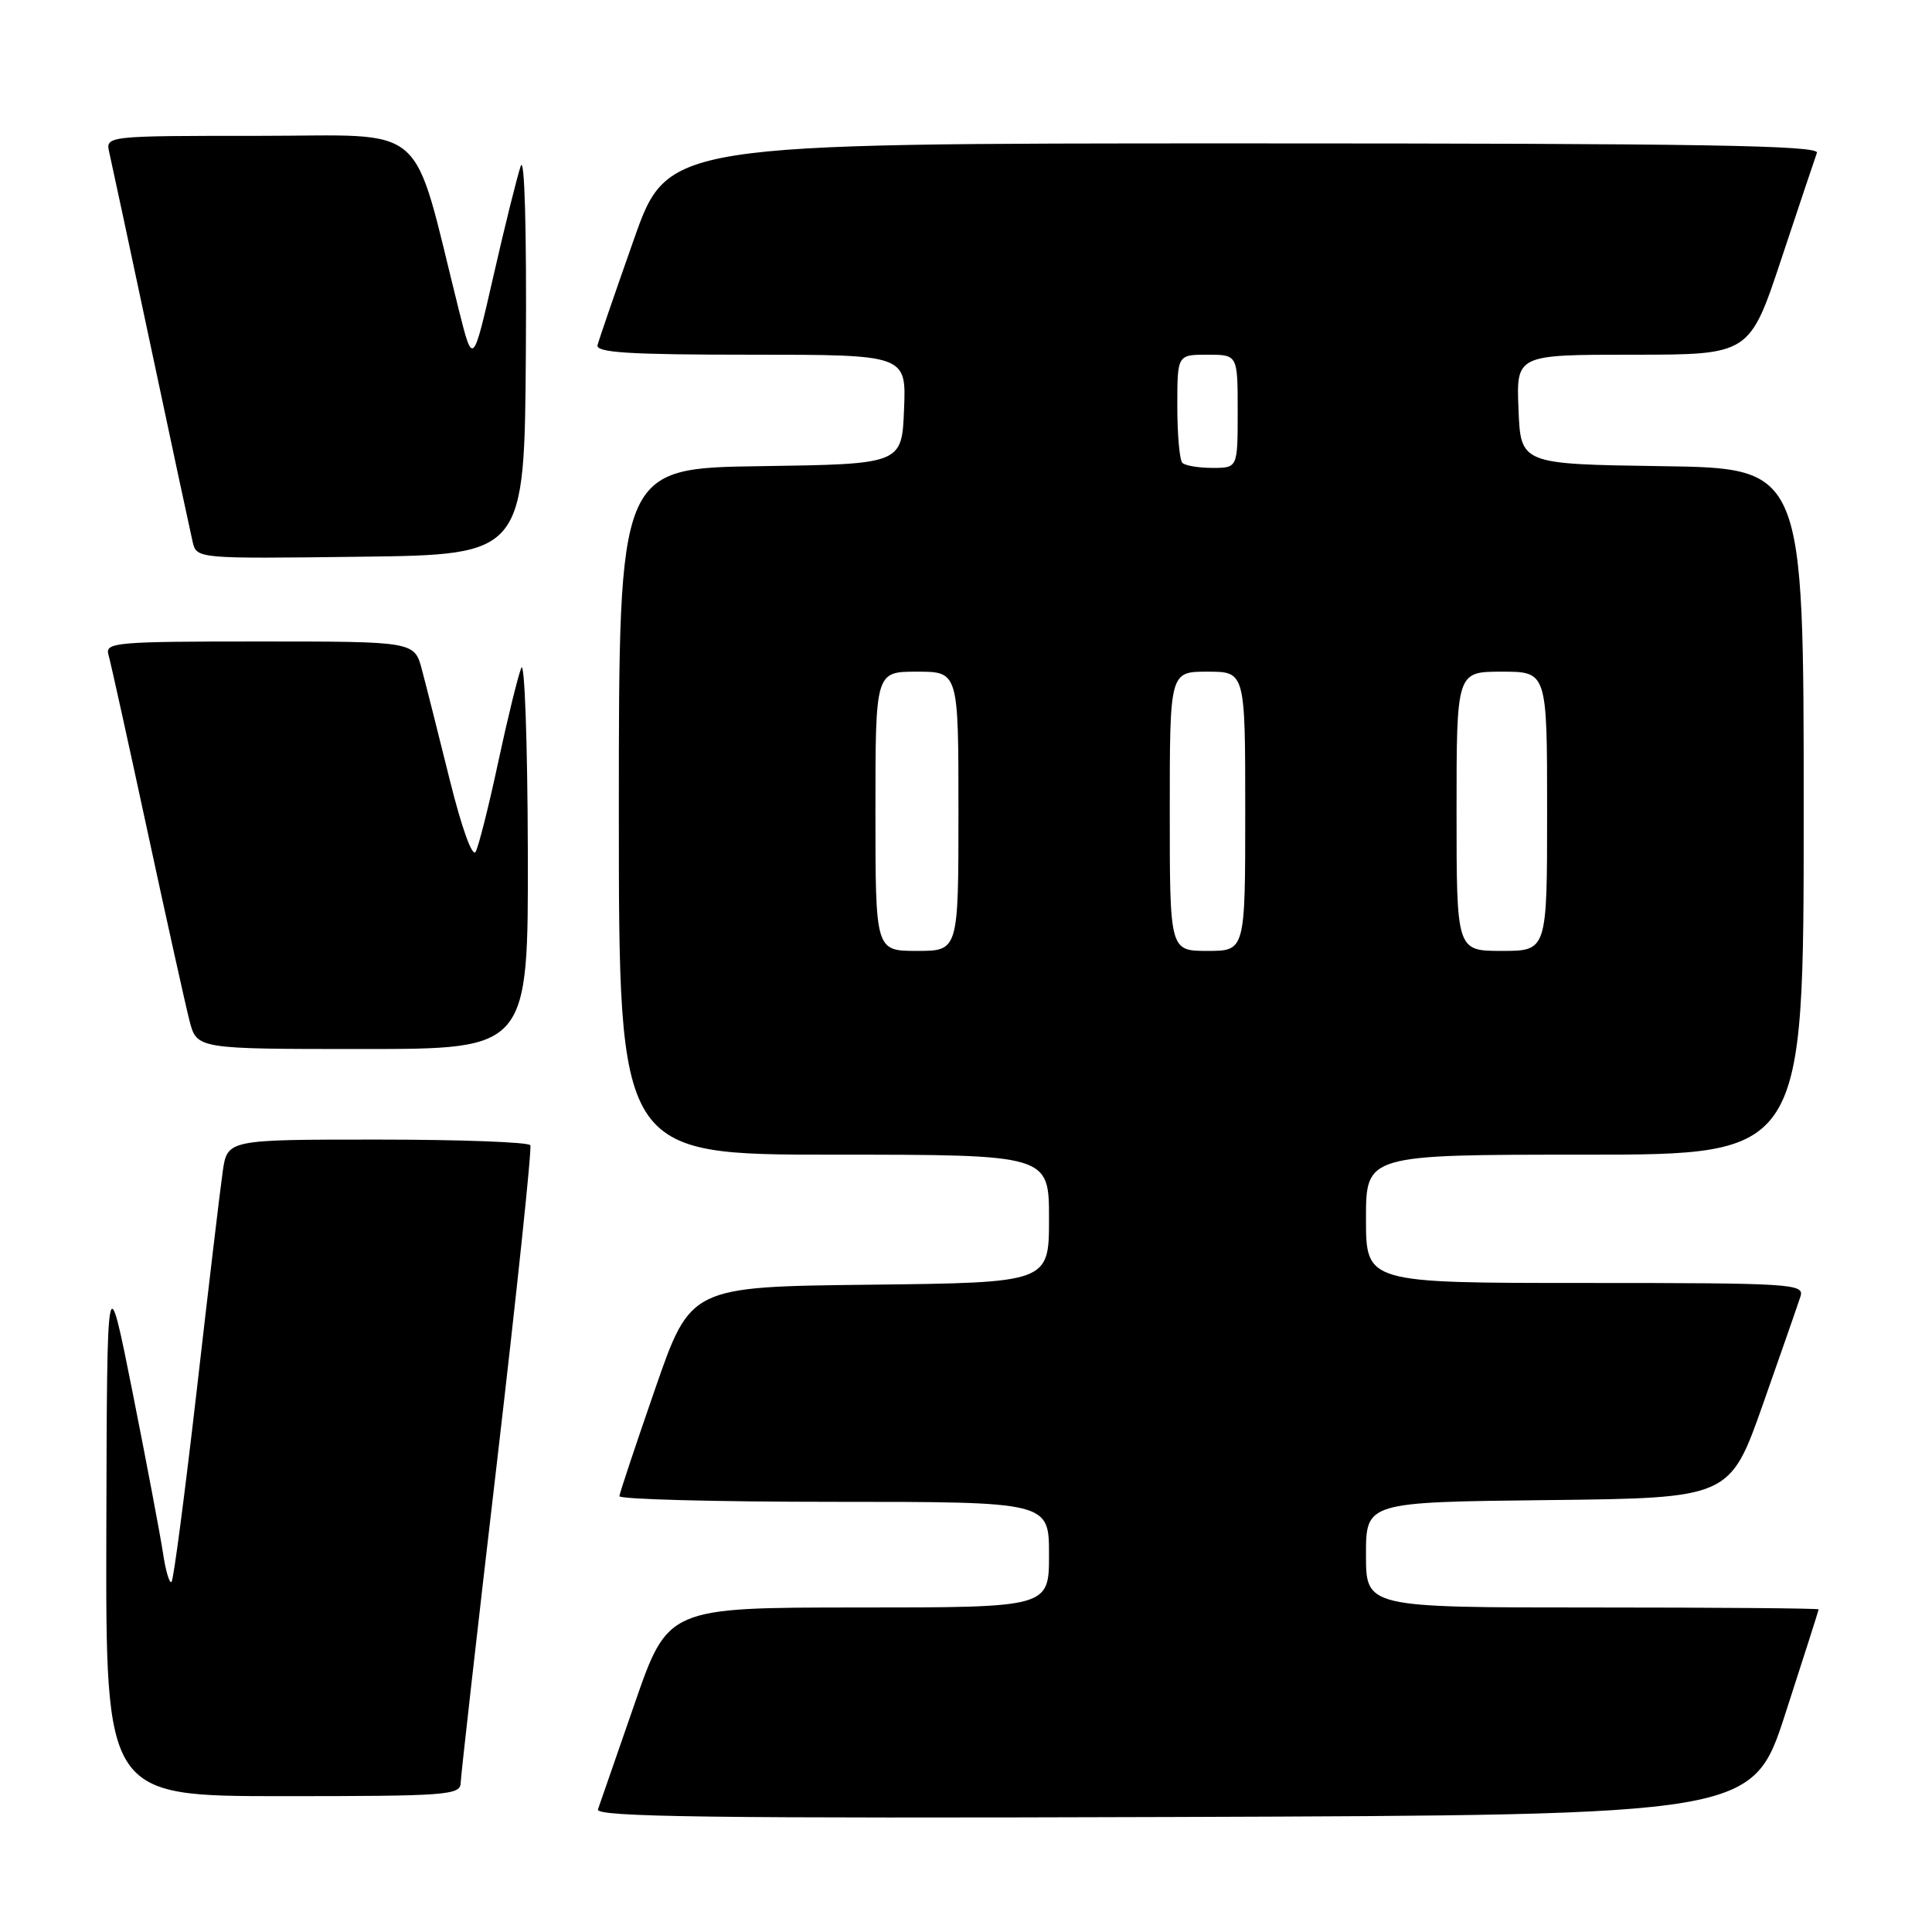 <?xml version="1.0" encoding="UTF-8" standalone="no"?>
<!DOCTYPE svg PUBLIC "-//W3C//DTD SVG 1.1//EN" "http://www.w3.org/Graphics/SVG/1.1/DTD/svg11.dtd" >
<svg xmlns="http://www.w3.org/2000/svg" xmlns:xlink="http://www.w3.org/1999/xlink" version="1.1" viewBox="0 0 256 256">
 <g >
 <path fill="currentColor"
d=" M 236.59 227.00 C 239.00 219.57 240.97 213.39 240.98 213.25 C 240.99 213.11 227.50 213.00 211.00 213.00 C 181.00 213.00 181.00 213.00 181.00 206.02 C 181.00 199.04 181.00 199.04 205.11 198.77 C 229.22 198.50 229.22 198.50 233.62 186.01 C 236.04 179.14 238.27 172.73 238.58 171.76 C 239.10 170.11 237.36 170.00 210.07 170.00 C 181.00 170.00 181.00 170.00 181.00 161.50 C 181.00 153.00 181.00 153.00 210.00 153.00 C 239.00 153.00 239.00 153.00 239.00 107.52 C 239.00 62.04 239.00 62.04 220.25 61.77 C 201.50 61.50 201.50 61.50 201.21 54.25 C 200.91 47.00 200.91 47.00 216.37 47.00 C 231.83 47.00 231.83 47.00 236.06 34.25 C 238.39 27.24 240.50 20.94 240.75 20.25 C 241.12 19.26 225.52 19.00 164.85 19.00 C 88.48 19.00 88.48 19.00 83.99 31.73 C 81.52 38.74 79.35 45.04 79.18 45.73 C 78.92 46.72 83.34 47.00 99.47 47.00 C 120.09 47.00 120.09 47.00 119.79 54.25 C 119.50 61.50 119.50 61.50 100.75 61.77 C 82.00 62.04 82.00 62.04 82.00 107.52 C 82.00 153.00 82.00 153.00 110.50 153.00 C 139.00 153.00 139.00 153.00 139.00 161.48 C 139.00 169.96 139.00 169.96 115.25 170.23 C 91.50 170.50 91.50 170.50 86.82 184.00 C 84.24 191.43 82.11 197.84 82.07 198.25 C 82.03 198.66 94.82 199.00 110.50 199.00 C 139.00 199.00 139.00 199.00 139.00 206.00 C 139.00 213.00 139.00 213.00 113.75 213.00 C 88.50 213.01 88.50 213.01 84.09 225.75 C 81.66 232.76 79.48 239.07 79.23 239.76 C 78.87 240.76 94.26 240.96 155.50 240.76 C 232.23 240.50 232.23 240.50 236.59 227.00 Z  M 61.04 236.25 C 61.07 235.29 63.24 216.05 65.88 193.50 C 68.51 170.95 70.49 152.16 70.27 151.75 C 70.06 151.34 60.94 151.00 50.00 151.00 C 30.12 151.00 30.12 151.00 29.51 155.25 C 29.17 157.59 27.62 170.66 26.06 184.31 C 24.49 197.95 23.00 209.34 22.73 209.61 C 22.46 209.87 21.95 208.16 21.60 205.80 C 21.24 203.43 19.43 193.85 17.57 184.50 C 14.18 167.50 14.18 167.50 14.09 202.75 C 14.00 238.00 14.00 238.00 37.50 238.00 C 59.20 238.00 61.00 237.87 61.04 236.25 Z  M 69.94 112.75 C 69.90 98.31 69.51 87.40 69.07 88.50 C 68.63 89.60 67.25 95.22 66.01 101.00 C 64.78 106.78 63.43 112.11 63.03 112.86 C 62.60 113.66 61.19 109.76 59.60 103.36 C 58.12 97.39 56.46 90.81 55.91 88.75 C 54.92 85.00 54.92 85.00 34.39 85.00 C 15.32 85.00 13.90 85.12 14.37 86.75 C 14.65 87.71 16.96 98.17 19.51 110.00 C 22.06 121.83 24.58 133.19 25.11 135.25 C 26.08 139.00 26.08 139.00 48.04 139.00 C 70.00 139.00 70.00 139.00 69.94 112.75 Z  M 69.68 46.50 C 69.79 30.39 69.51 20.51 69.00 22.00 C 68.53 23.38 66.90 29.90 65.40 36.50 C 62.66 48.50 62.66 48.50 60.78 41.00 C 54.45 15.67 57.12 18.00 34.37 18.00 C 13.96 18.00 13.96 18.00 14.49 20.25 C 14.77 21.49 17.26 33.07 20.00 46.00 C 22.74 58.93 25.23 70.52 25.52 71.77 C 26.05 74.04 26.05 74.04 47.77 73.77 C 69.50 73.50 69.50 73.50 69.68 46.50 Z  M 116.00 107.50 C 116.00 89.00 116.00 89.00 121.50 89.00 C 127.00 89.00 127.00 89.00 127.00 107.50 C 127.00 126.00 127.00 126.00 121.50 126.00 C 116.00 126.00 116.00 126.00 116.00 107.50 Z  M 155.00 107.50 C 155.00 89.00 155.00 89.00 160.00 89.00 C 165.00 89.00 165.00 89.00 165.00 107.50 C 165.00 126.00 165.00 126.00 160.00 126.00 C 155.00 126.00 155.00 126.00 155.00 107.50 Z  M 193.00 107.50 C 193.00 89.00 193.00 89.00 199.00 89.00 C 205.00 89.00 205.00 89.00 205.00 107.50 C 205.00 126.00 205.00 126.00 199.00 126.00 C 193.00 126.00 193.00 126.00 193.00 107.50 Z  M 156.67 61.33 C 156.30 60.97 156.00 57.59 156.00 53.83 C 156.00 47.00 156.00 47.00 160.00 47.00 C 164.00 47.00 164.00 47.00 164.00 54.50 C 164.00 62.00 164.00 62.00 160.67 62.00 C 158.83 62.00 157.03 61.70 156.67 61.33 Z "/>
</g>
</svg>